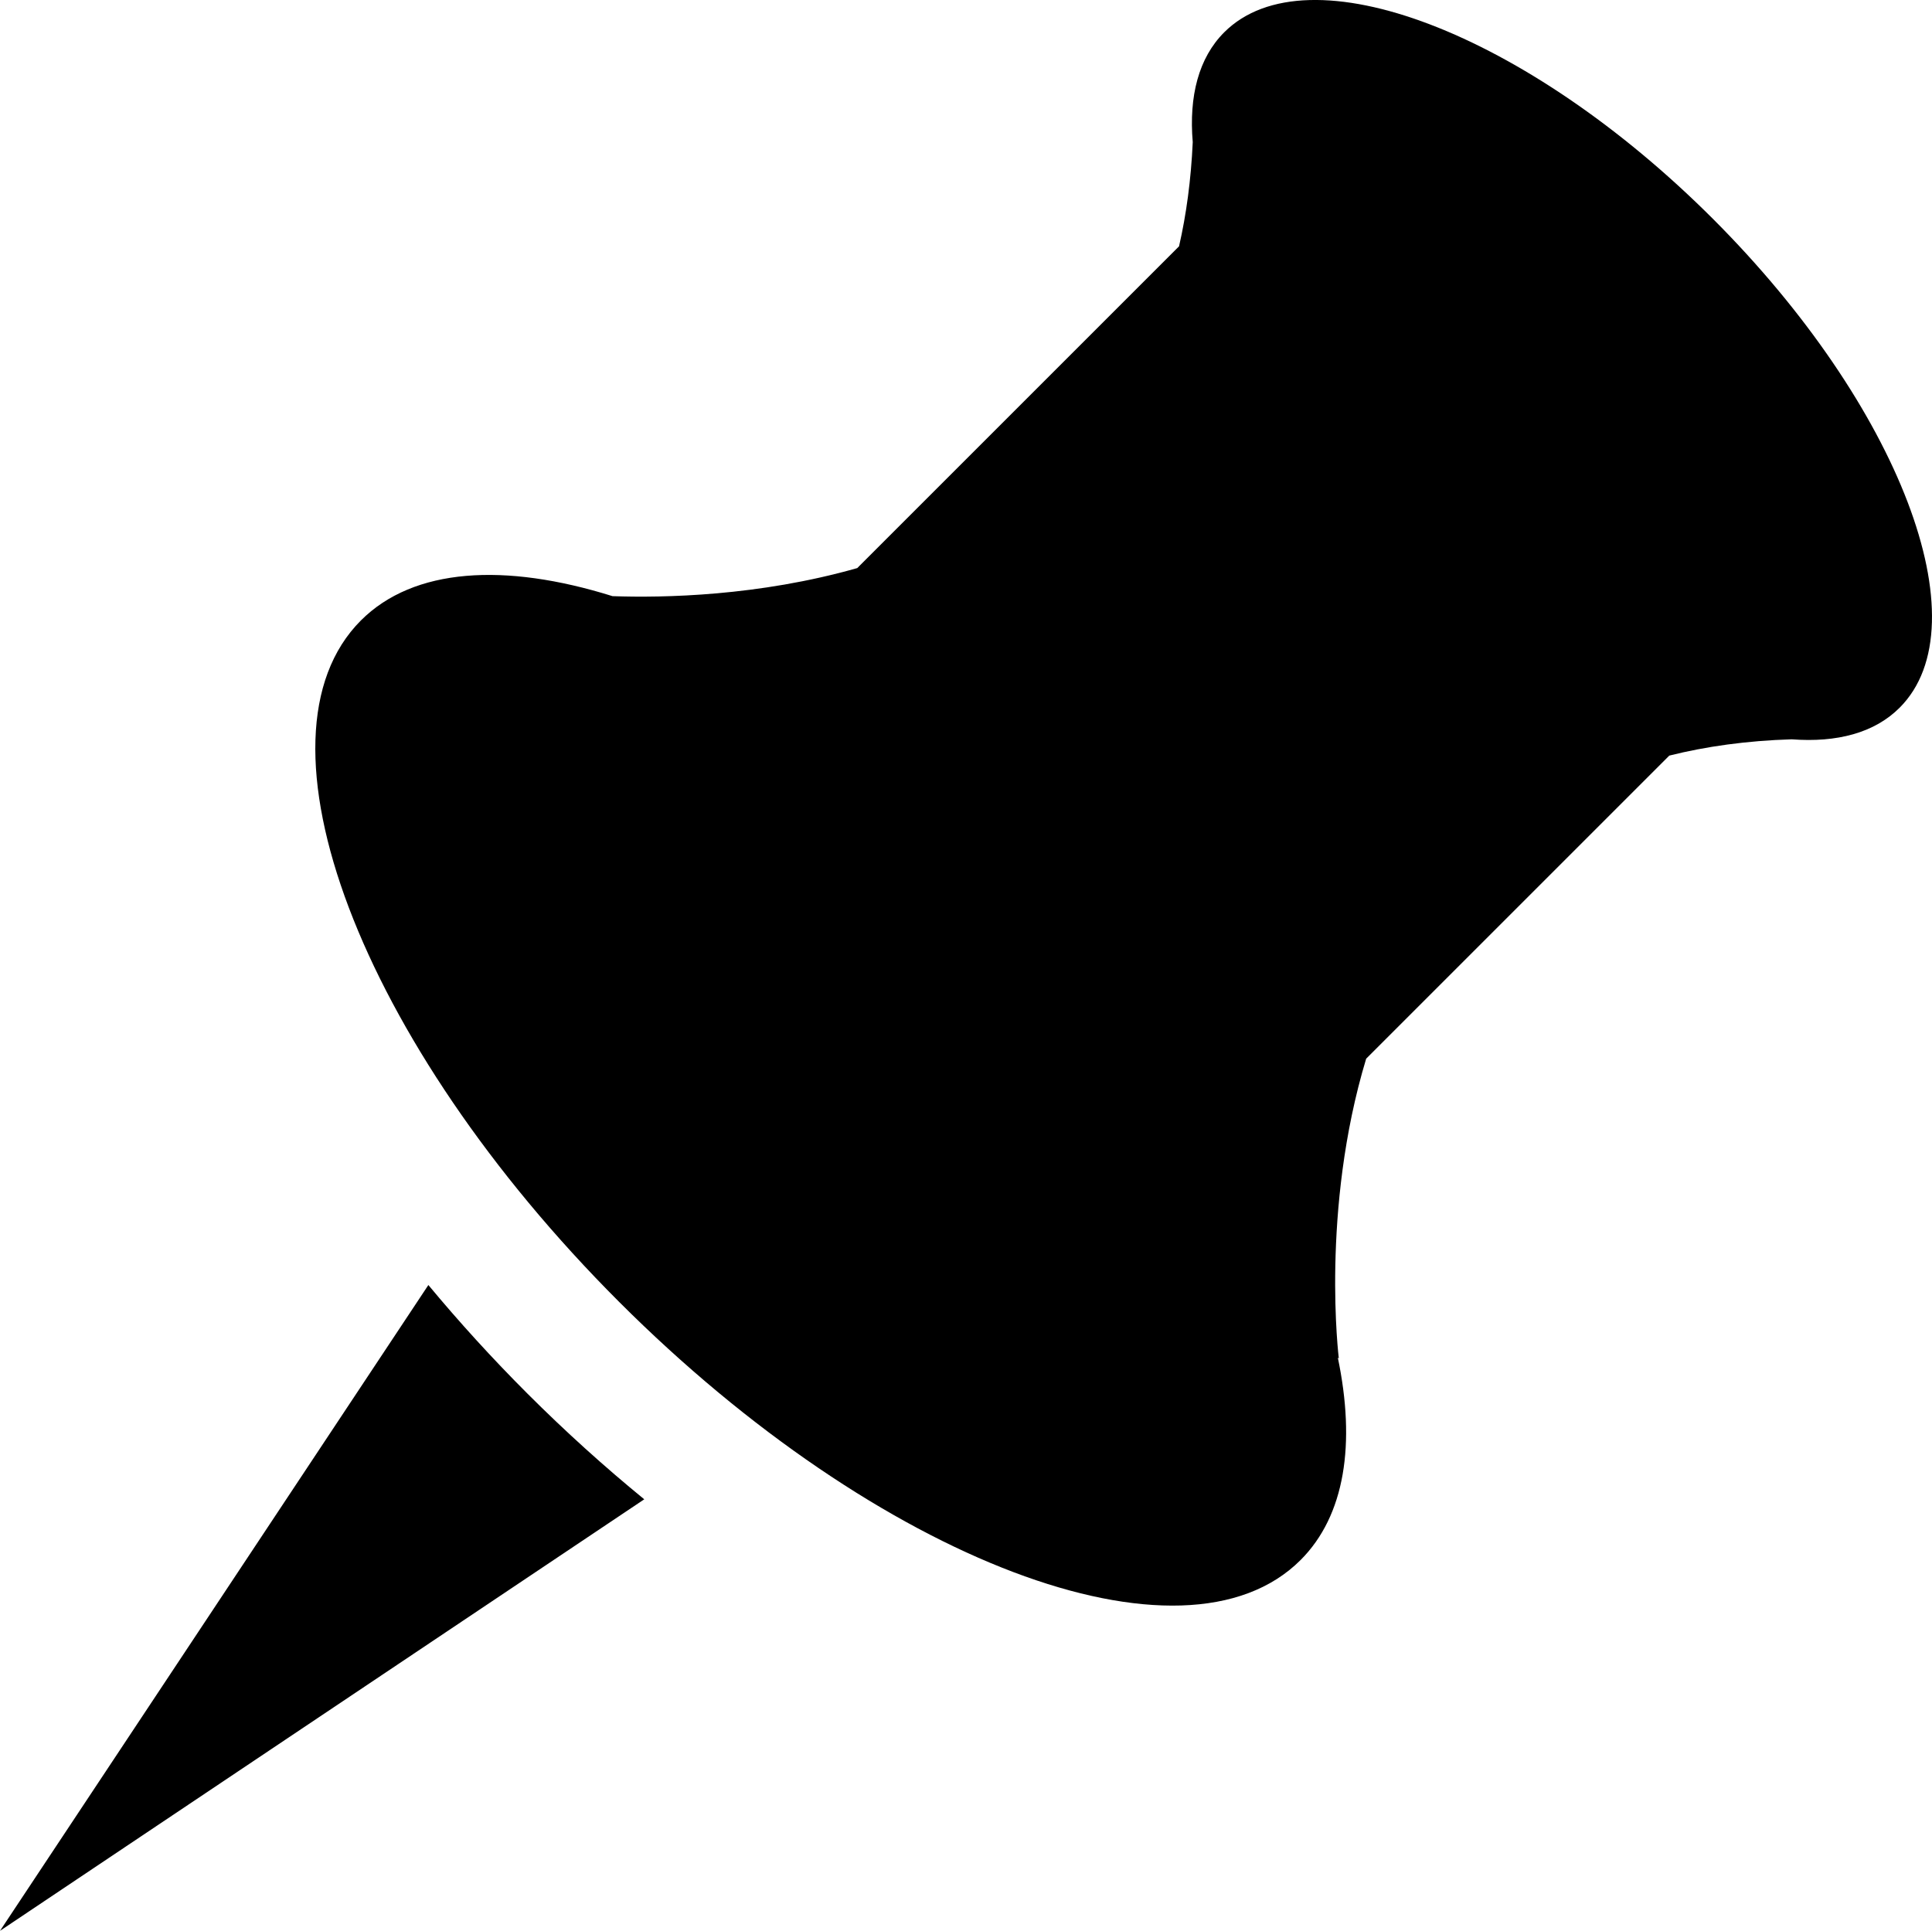 <svg version="1.1" xmlns="http://www.w3.org/2000/svg" preserveAspectRatio="xMinYMid meet" width="98.55px" height="98.501px" viewBox="0 0 98.55 98.501" class="icon object"><path d="M21.851,65.556L0,98.502l32.863-22.014c-2.028-1.658-4.025-3.46-5.961-5.395C25.108,69.299,23.419,67.444,21.851,65.556 M87.38,11.169c-9.514-9.514-20.678-13.776-24.935-9.52c-1.302,1.303-1.804,3.253-1.604,5.603c-0.088,1.924-0.327,3.692-0.699,5.314L43.728,28.981c-5.035,1.432-9.881,1.523-12.484,1.432c-5.5-1.72-10.145-1.45-12.834,1.239c-5.964,5.963-0.066,21.527,13.17,34.763c13.236,13.236,28.799,19.133,34.762,13.17c2.271-2.271,2.817-5.936,1.898-10.332l0.053,0.052c0,0-0.941-7.566,1.394-15.295l15.463-15.463c1.872-0.469,3.944-0.76,6.243-0.831c2.308,0.177,4.224-0.328,5.506-1.612C101.156,31.848,96.896,20.685,87.38,11.169"/></svg>